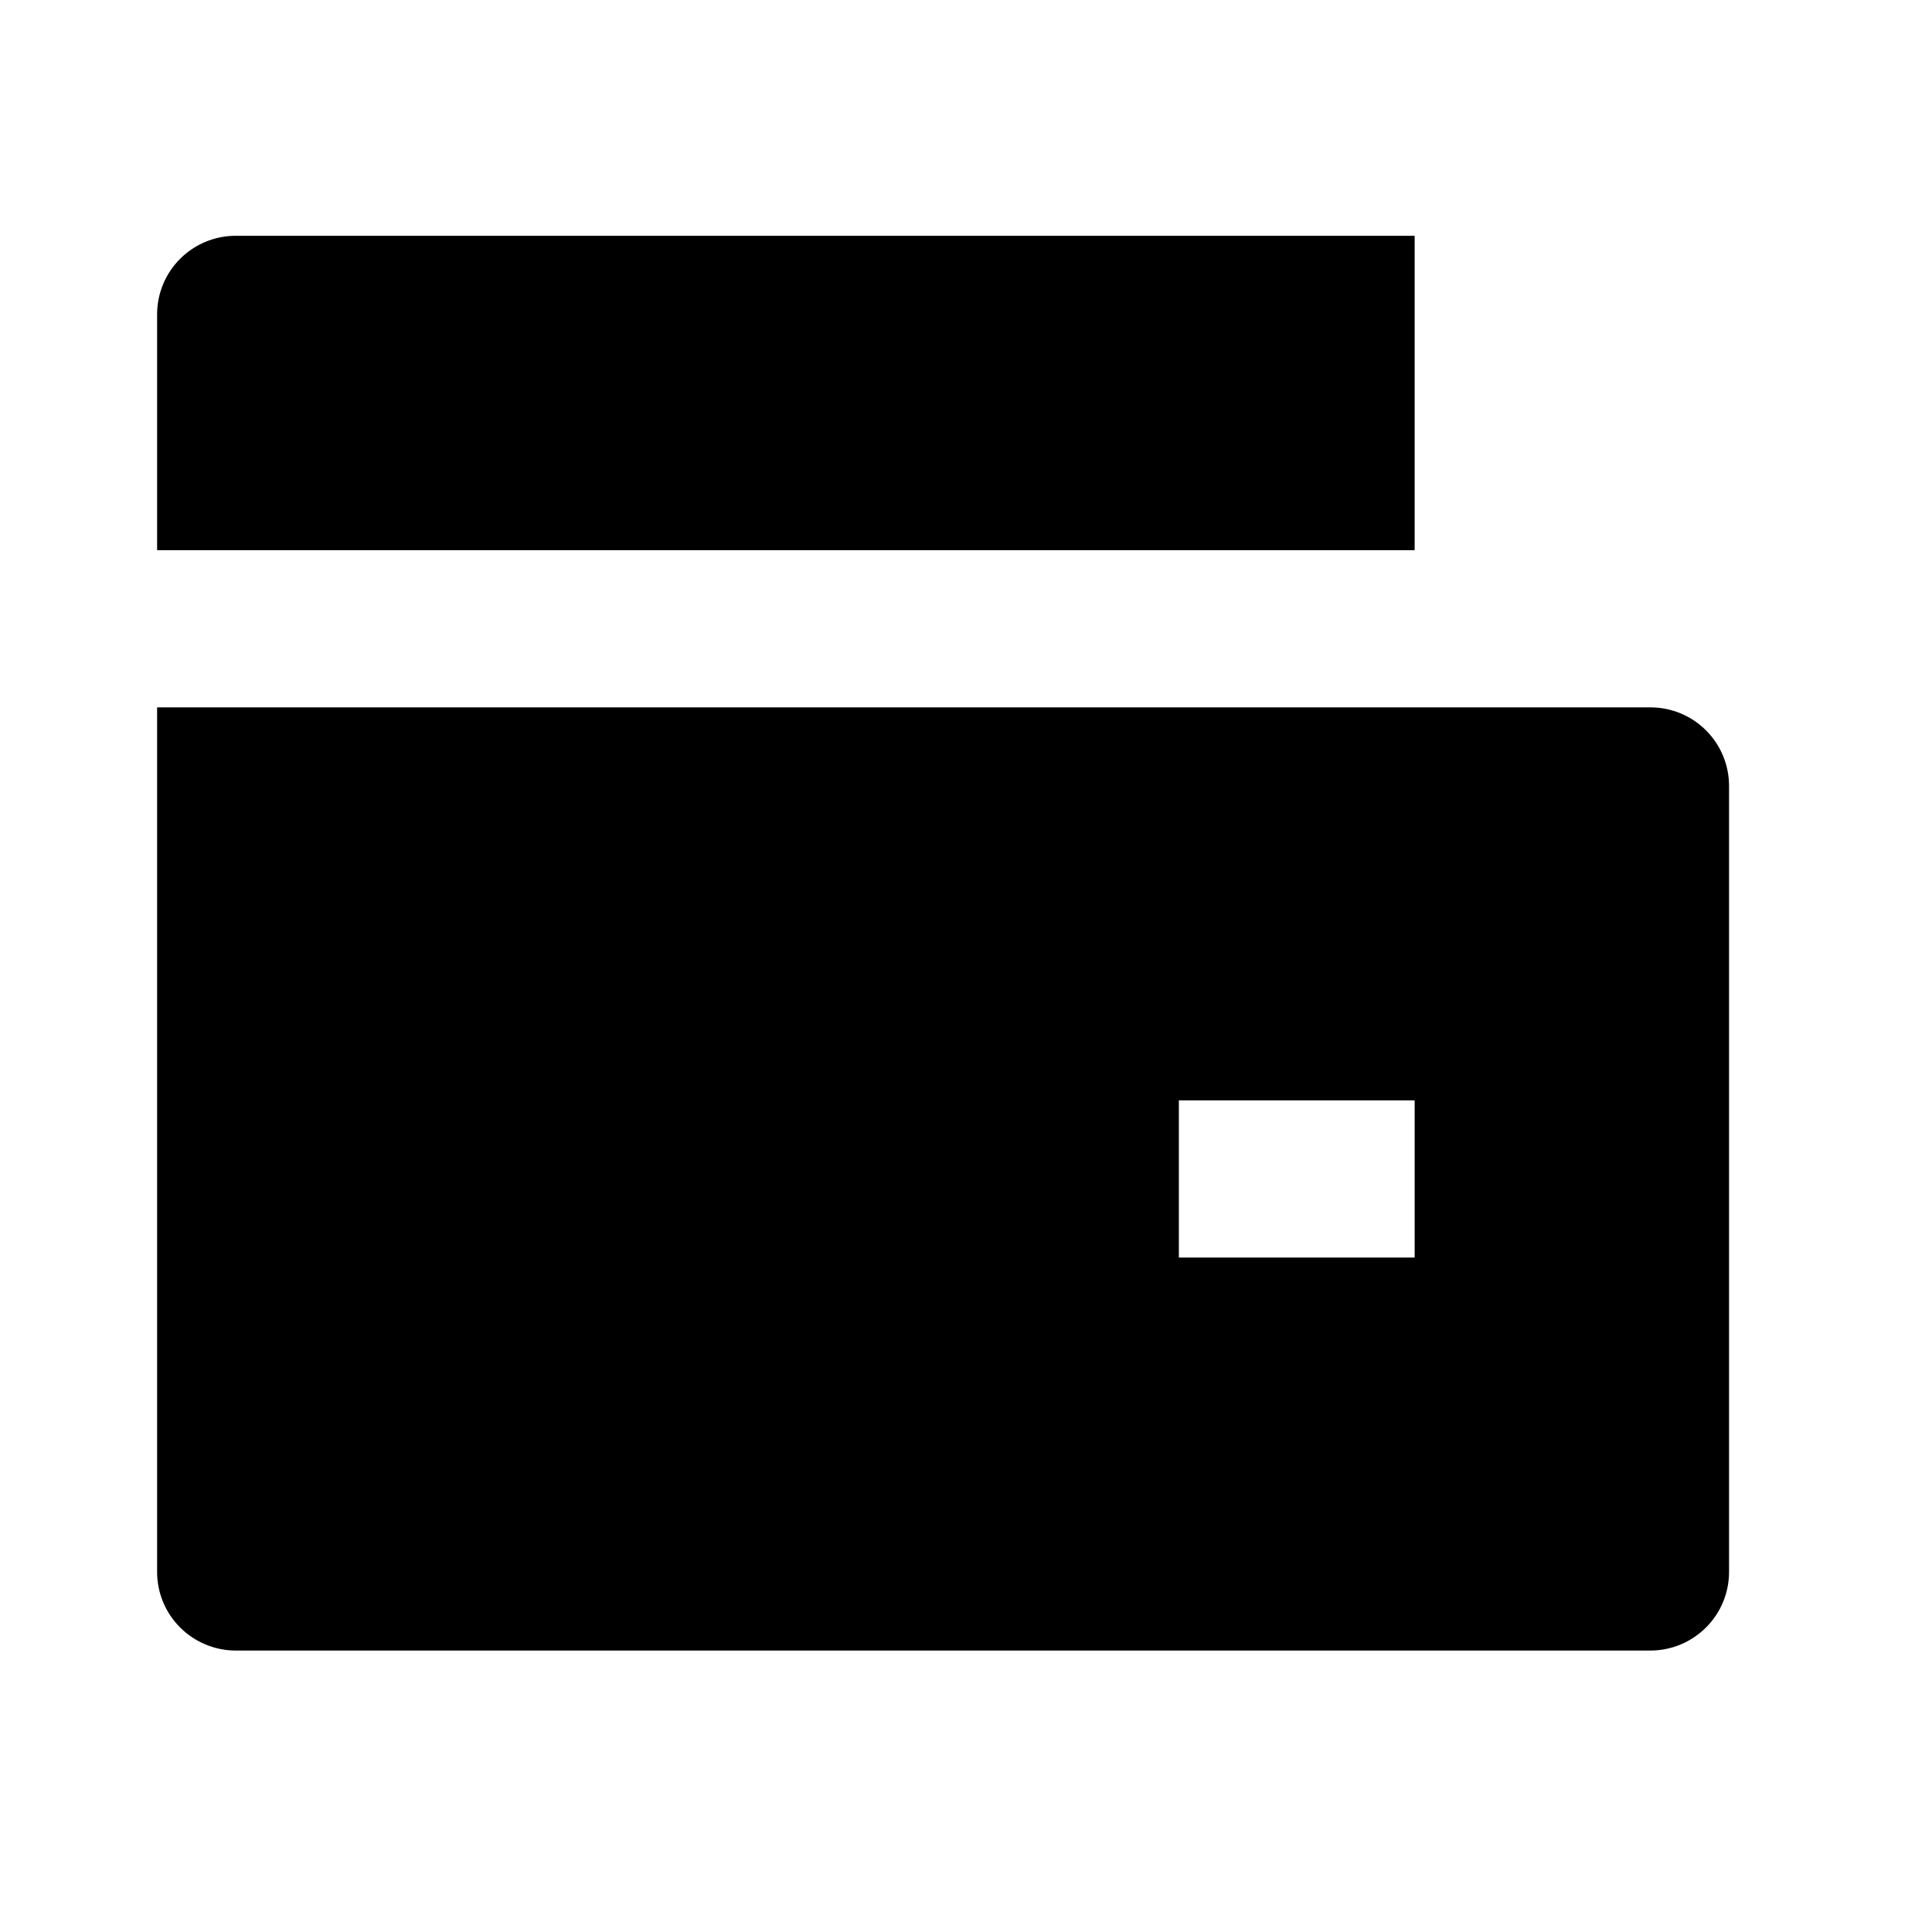 <svg width="22" height="22" viewBox="0 0 22 22" fill="none" xmlns="http://www.w3.org/2000/svg">
<g clip-path="url(#clip0_295_2035)">
<g clip-path="url(#clip1_295_2035)">
<path d="M1.789 8.055H18.794C19.031 8.055 19.259 8.149 19.427 8.317C19.595 8.485 19.689 8.712 19.689 8.95V17.9C19.689 18.137 19.595 18.365 19.427 18.532C19.259 18.7 19.031 18.795 18.794 18.795H2.684C2.447 18.795 2.219 18.7 2.051 18.532C1.883 18.365 1.789 18.137 1.789 17.9V8.055ZM2.684 2.685H16.109V6.265H1.789V3.58C1.789 3.342 1.883 3.115 2.051 2.947C2.219 2.779 2.447 2.685 2.684 2.685ZM13.424 12.53V14.32H16.109V12.53H13.424Z" fill="black"/>
</g>
</g>
<defs>
<clipPath id="clip0_295_2035">
<rect width="21.48" height="21.48" fill="white"/>
</clipPath>
<clipPath id="clip1_295_2035">
<rect width="21.48" height="21.48" fill="white"/>
</clipPath>
</defs>
</svg>
